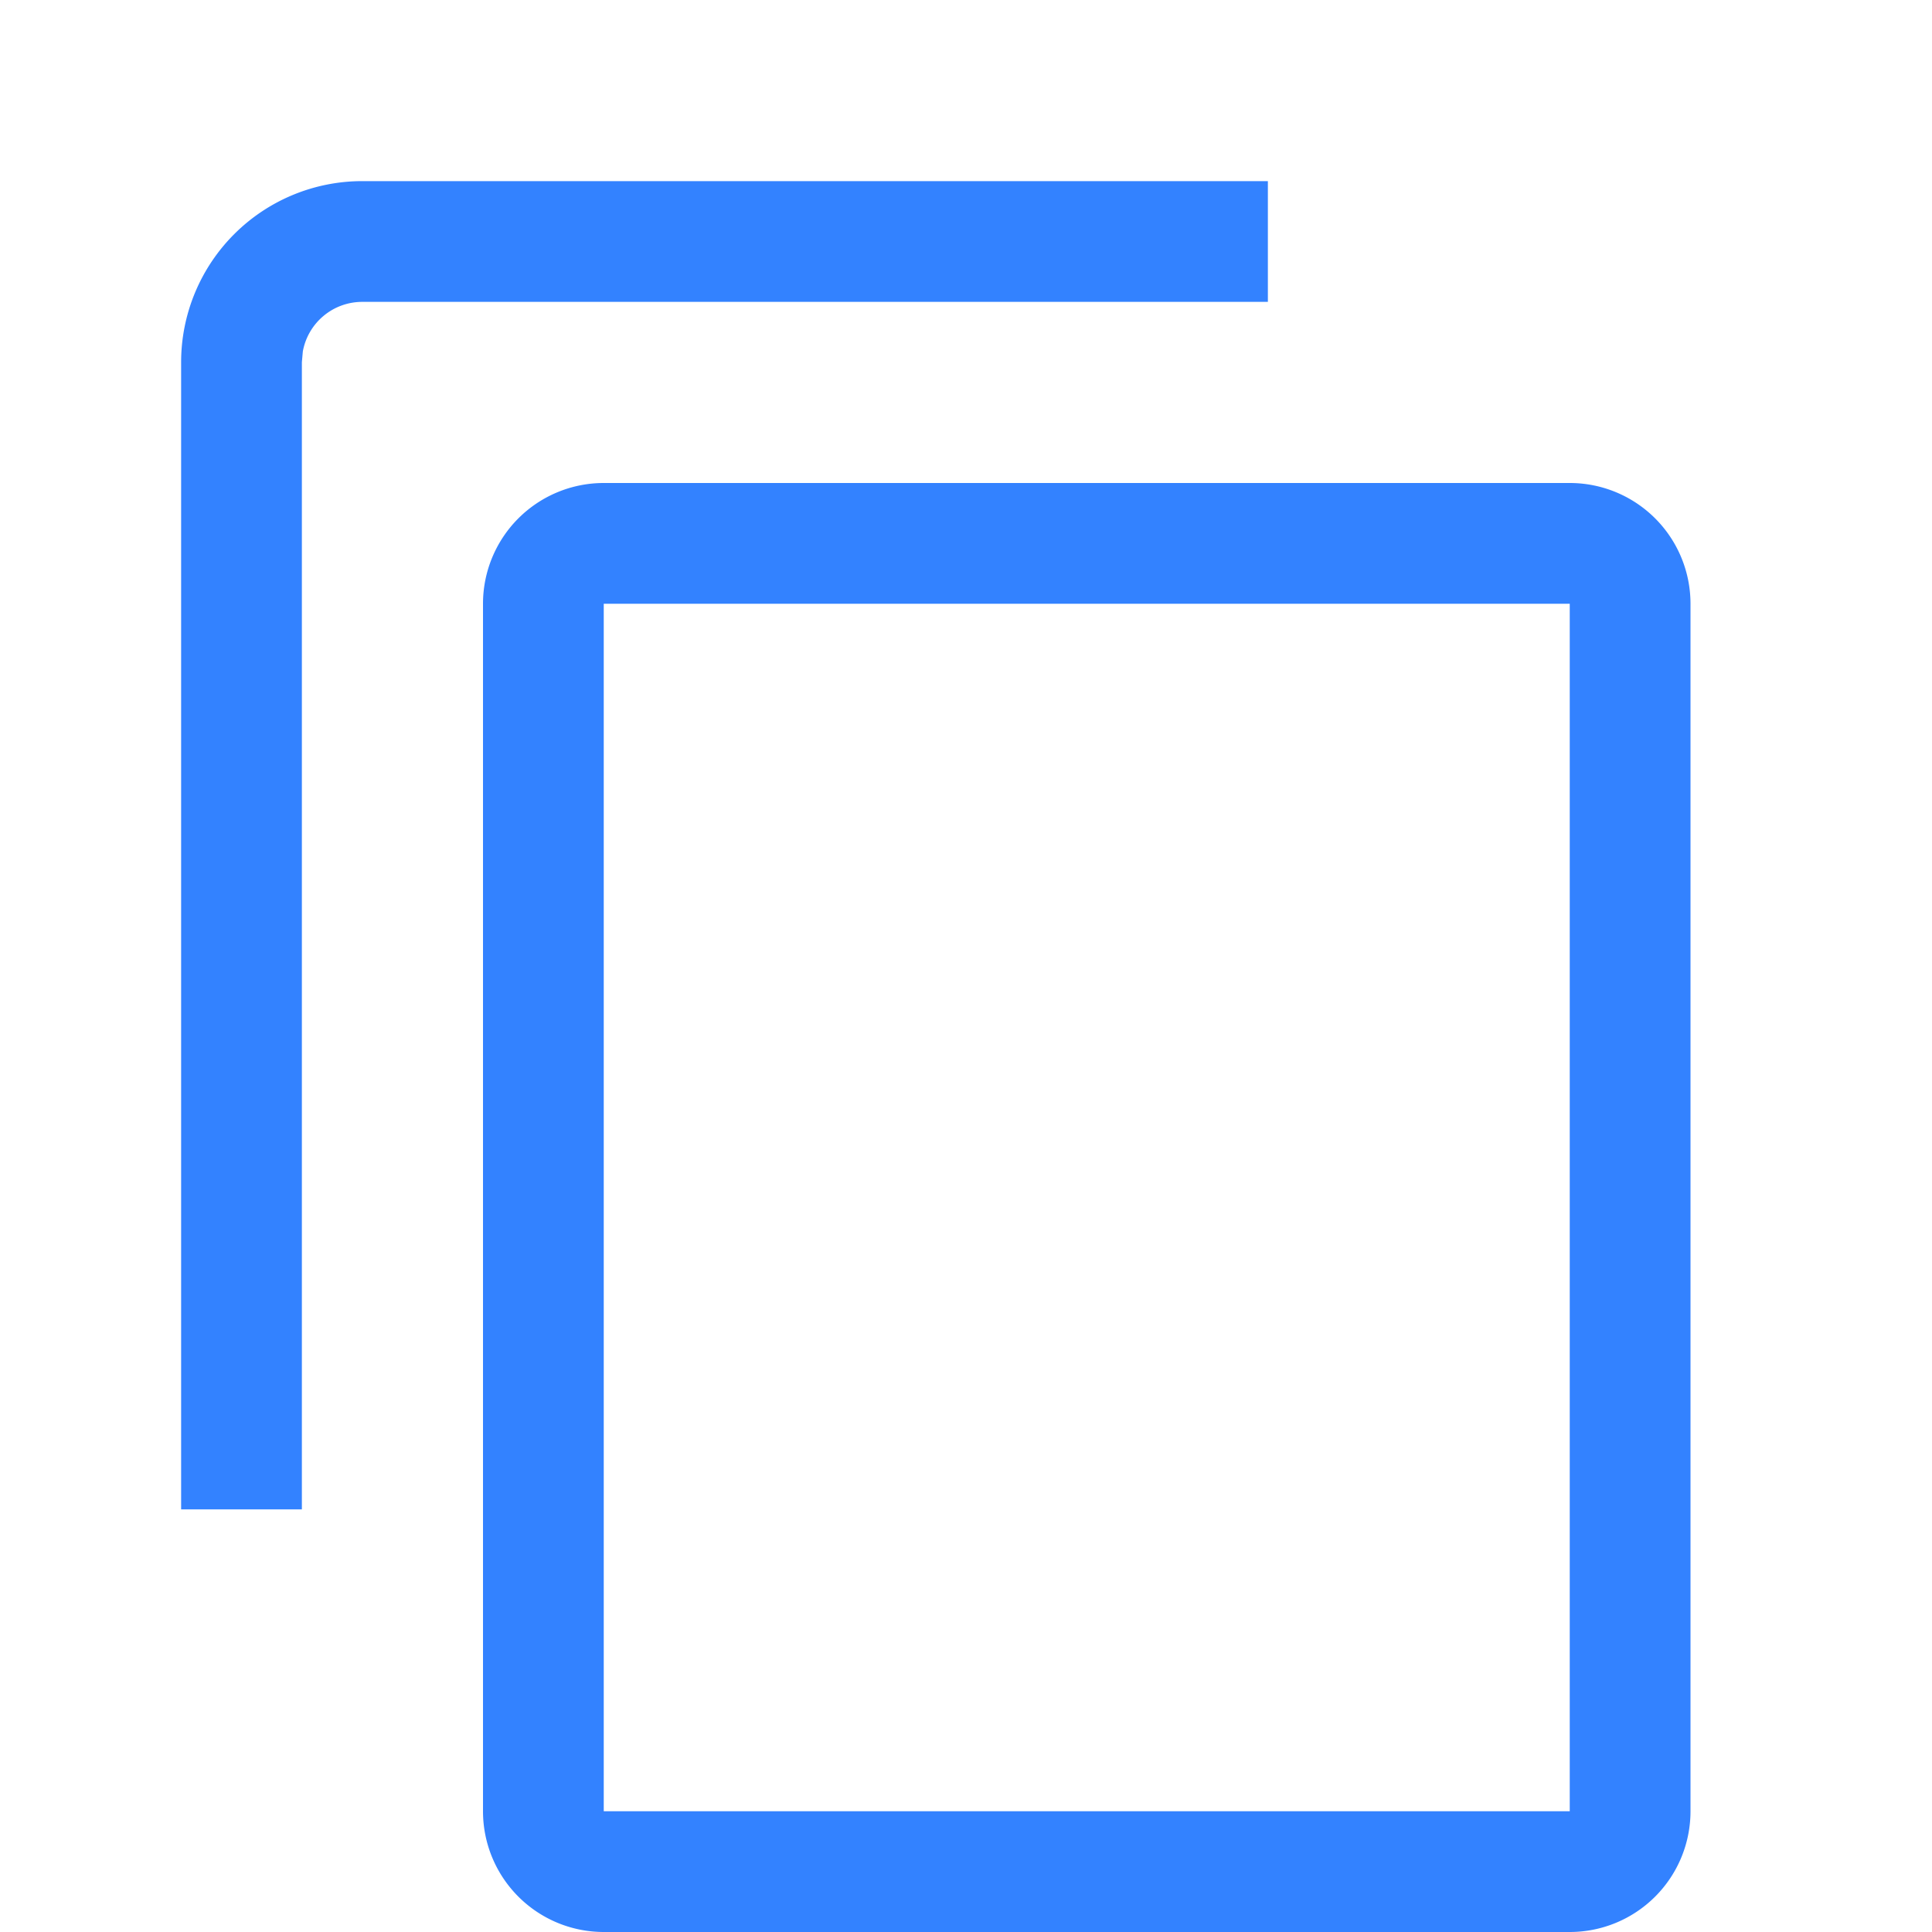 <svg xmlns="http://www.w3.org/2000/svg" width="16" height="16" viewBox="0 0 16 16">
    <path fill="#3382FF" fill-rule="evenodd" d="M13 4a1 1 0 0 1 1 1v10a1 1 0 0 1-1 1H5a1 1 0 0 1-1-1V5a1 1 0 0 1 1-1h8zm0 1H5v10h8V5zm-2.5-3.5v1H3a.5.5 0 0 0-.492.41L2.5 3v9.5h-1V3A1.5 1.5 0 0 1 3 1.5h7.5z"/>
</svg>
